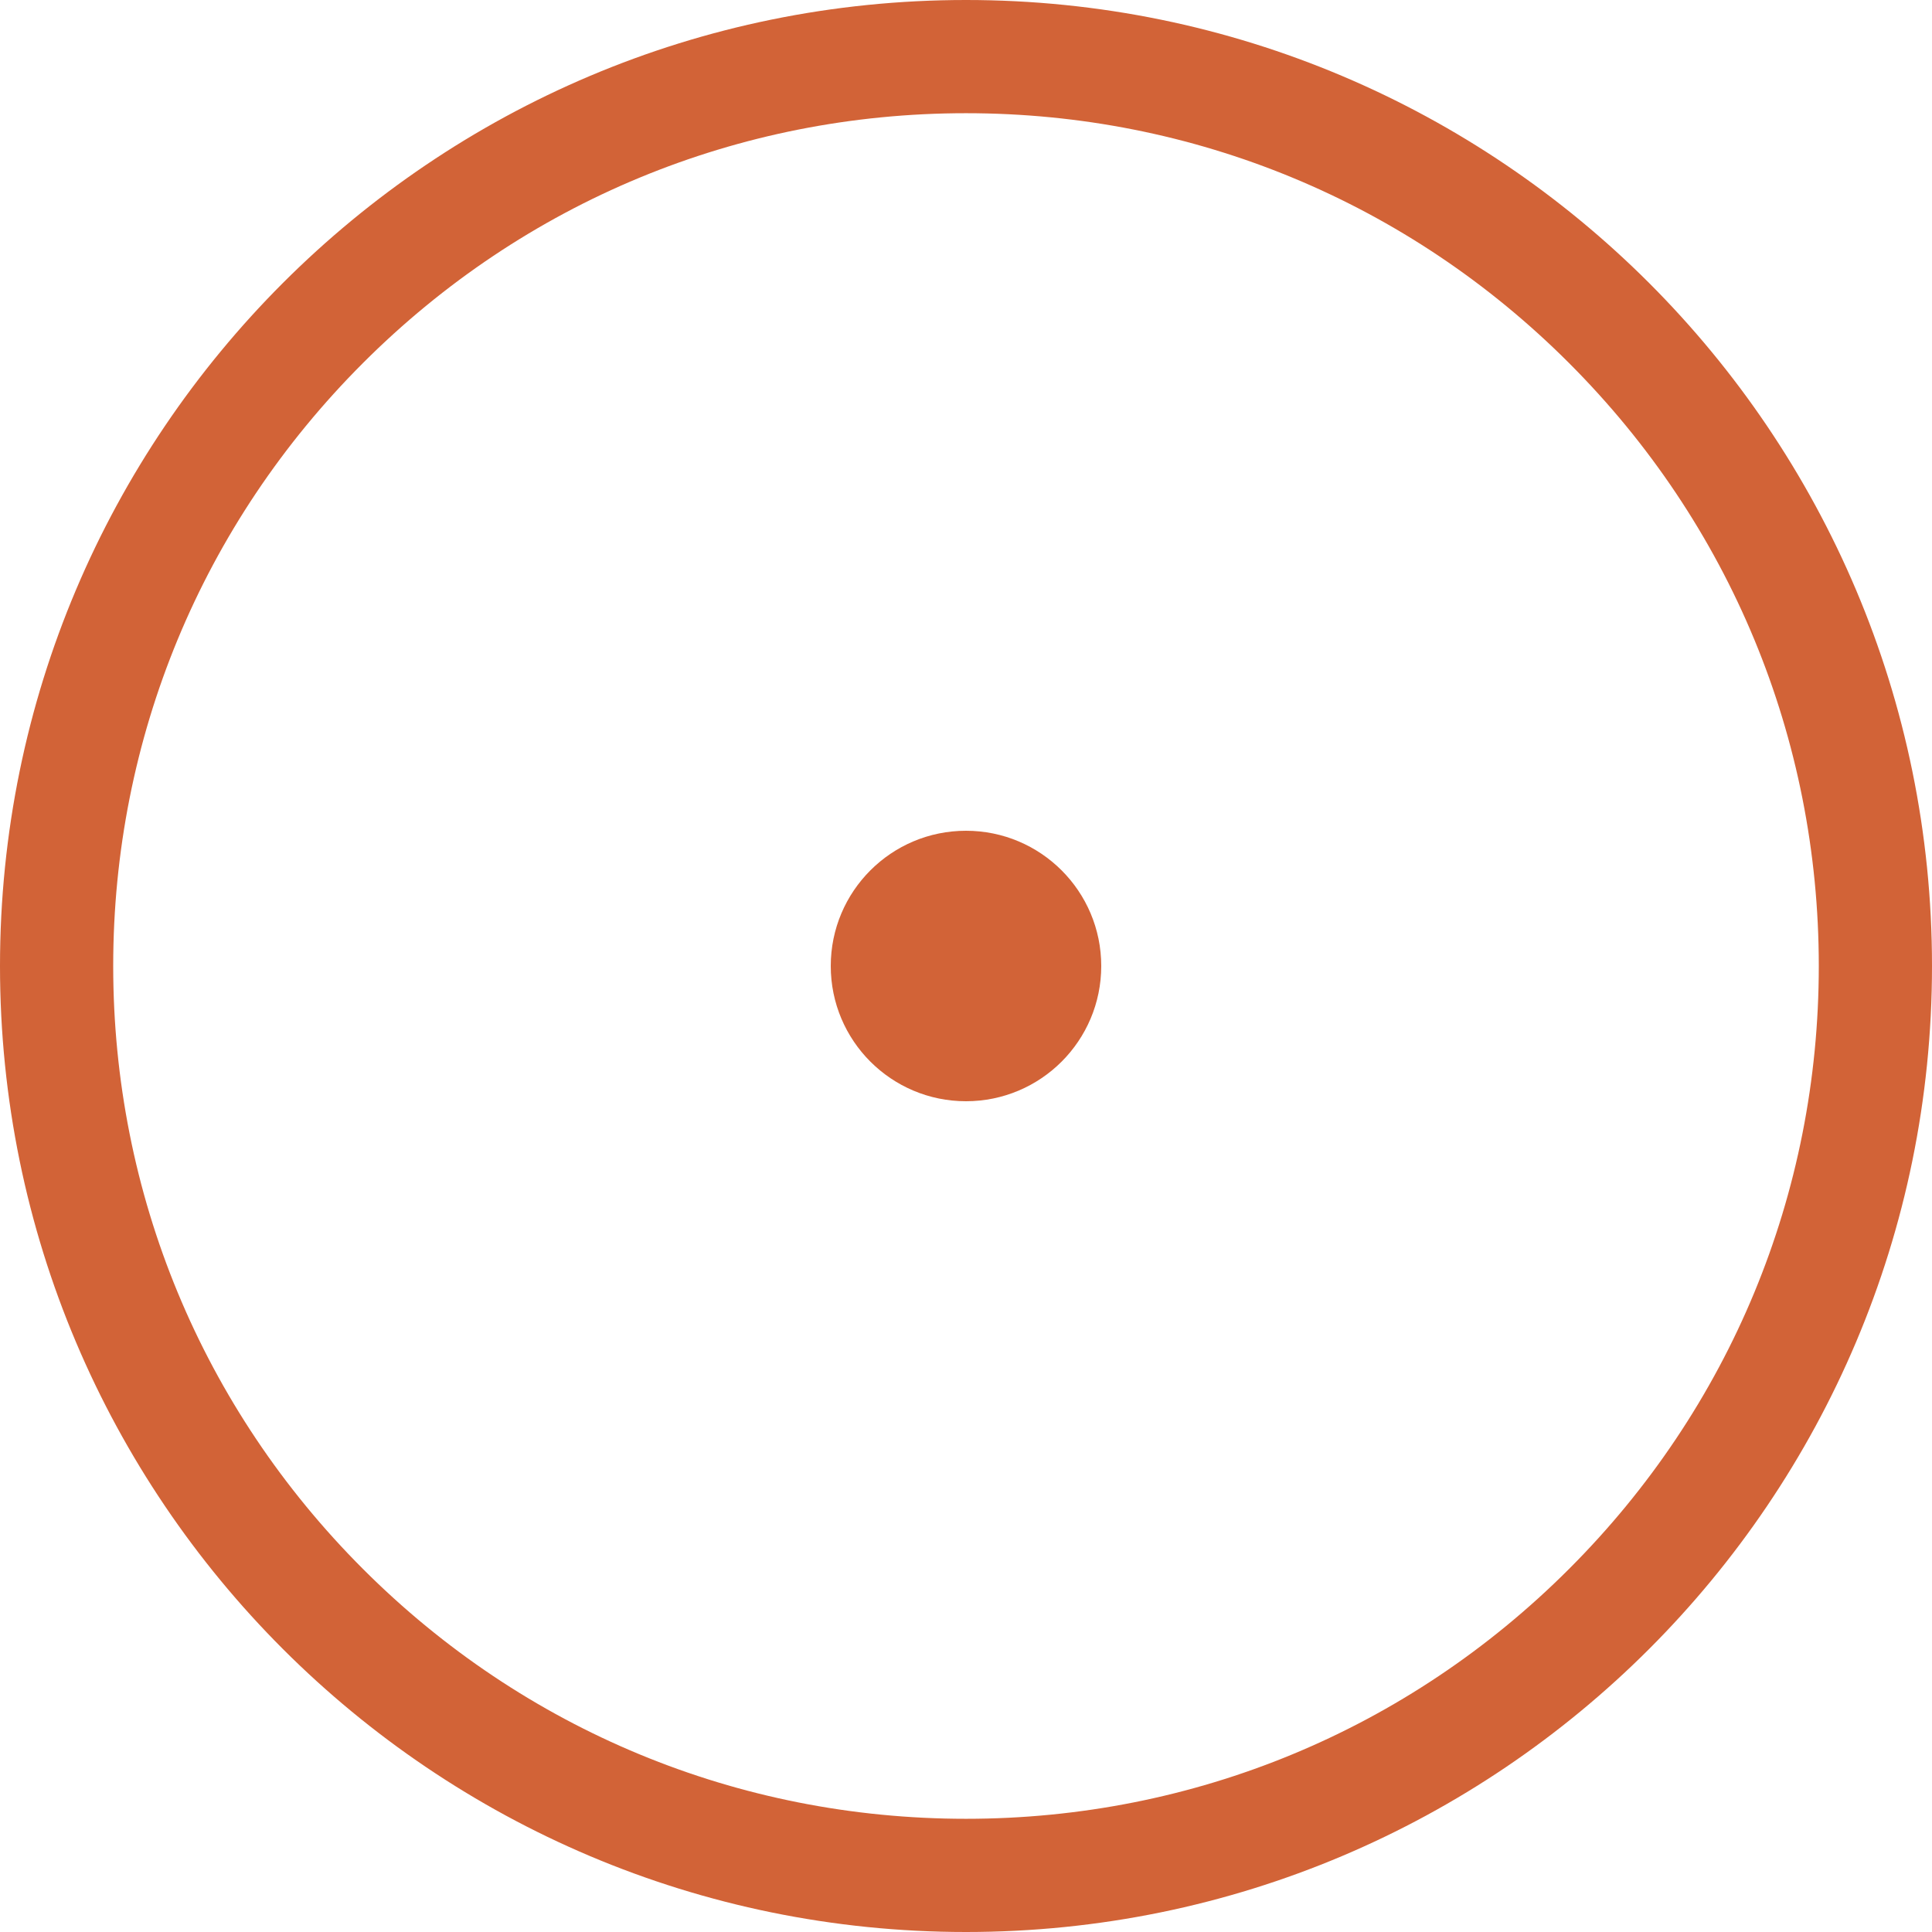 <?xml version="1.0" encoding="UTF-8"?>
<svg id="Calque_2" width="50" height="50" xmlns="http://www.w3.org/2000/svg" viewBox="0 0 256 256">
    <defs>
        <style>.cls-1{fill:#d26337;}</style>
    </defs>
    <g id="Calque_1-2">
        <g>
            <circle class="cls-1" cx="128" cy="128" r="17.92"/>
            <path class="cls-1"
                  d="m128,15c30.18,0,58.56,11.75,79.9,33.1,21.34,21.34,33.1,49.72,33.1,79.9s-11.75,58.56-33.1,79.9c-21.34,21.34-49.72,33.1-79.9,33.1s-58.56-11.75-79.9-33.1c-21.34-21.34-33.1-49.72-33.1-79.9s11.75-58.56,33.1-79.9c21.34-21.34,49.72-33.1,79.9-33.1m0-15C57.31,0,0,57.31,0,128s57.31,128,128,128,128-57.31,128-128S198.69,0,128,0h0Z"/>
        </g>
    </g>
</svg>